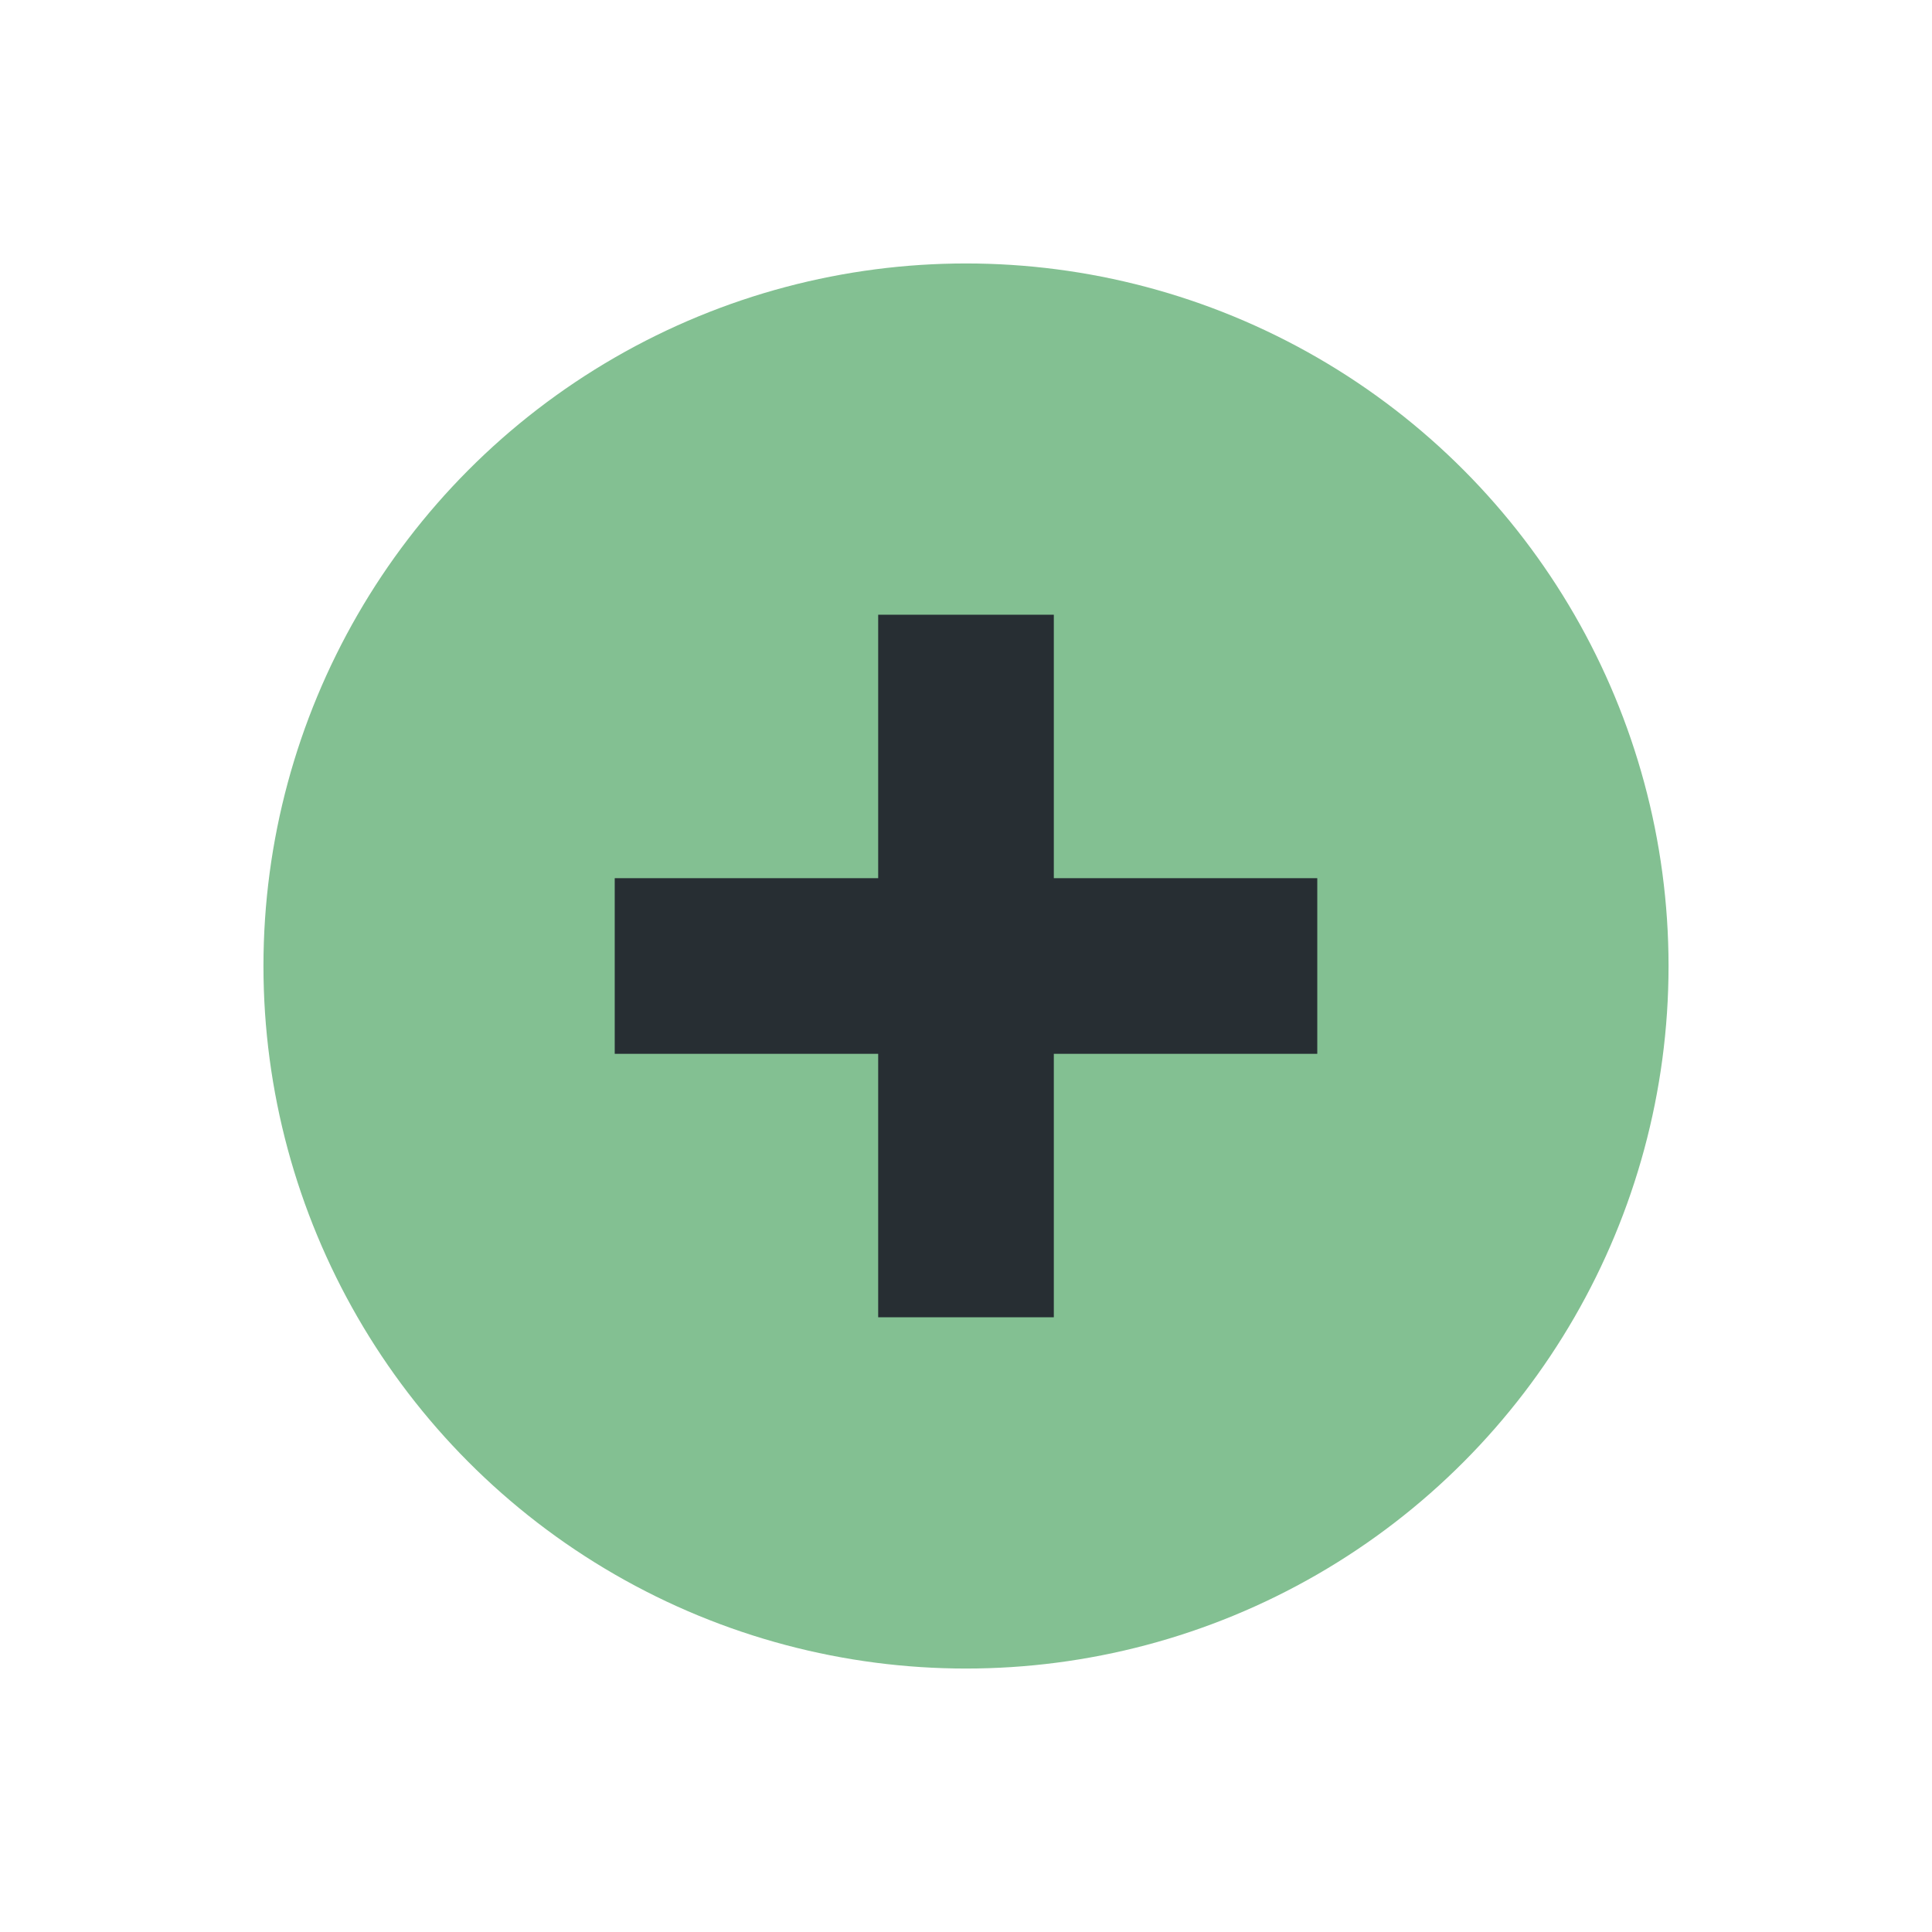 <svg xmlns="http://www.w3.org/2000/svg" width="22" height="22"><g transform="matrix(.8 0 0 .8 1.4 1.4)"><circle cx="12" cy="12" r="10" fill="#83c092"/><path d="M10.75 7v3.75H7v2.5h3.75V17h2.5v-3.75H17v-2.5h-3.75V7z" fill="#272e33"/></g></svg>
